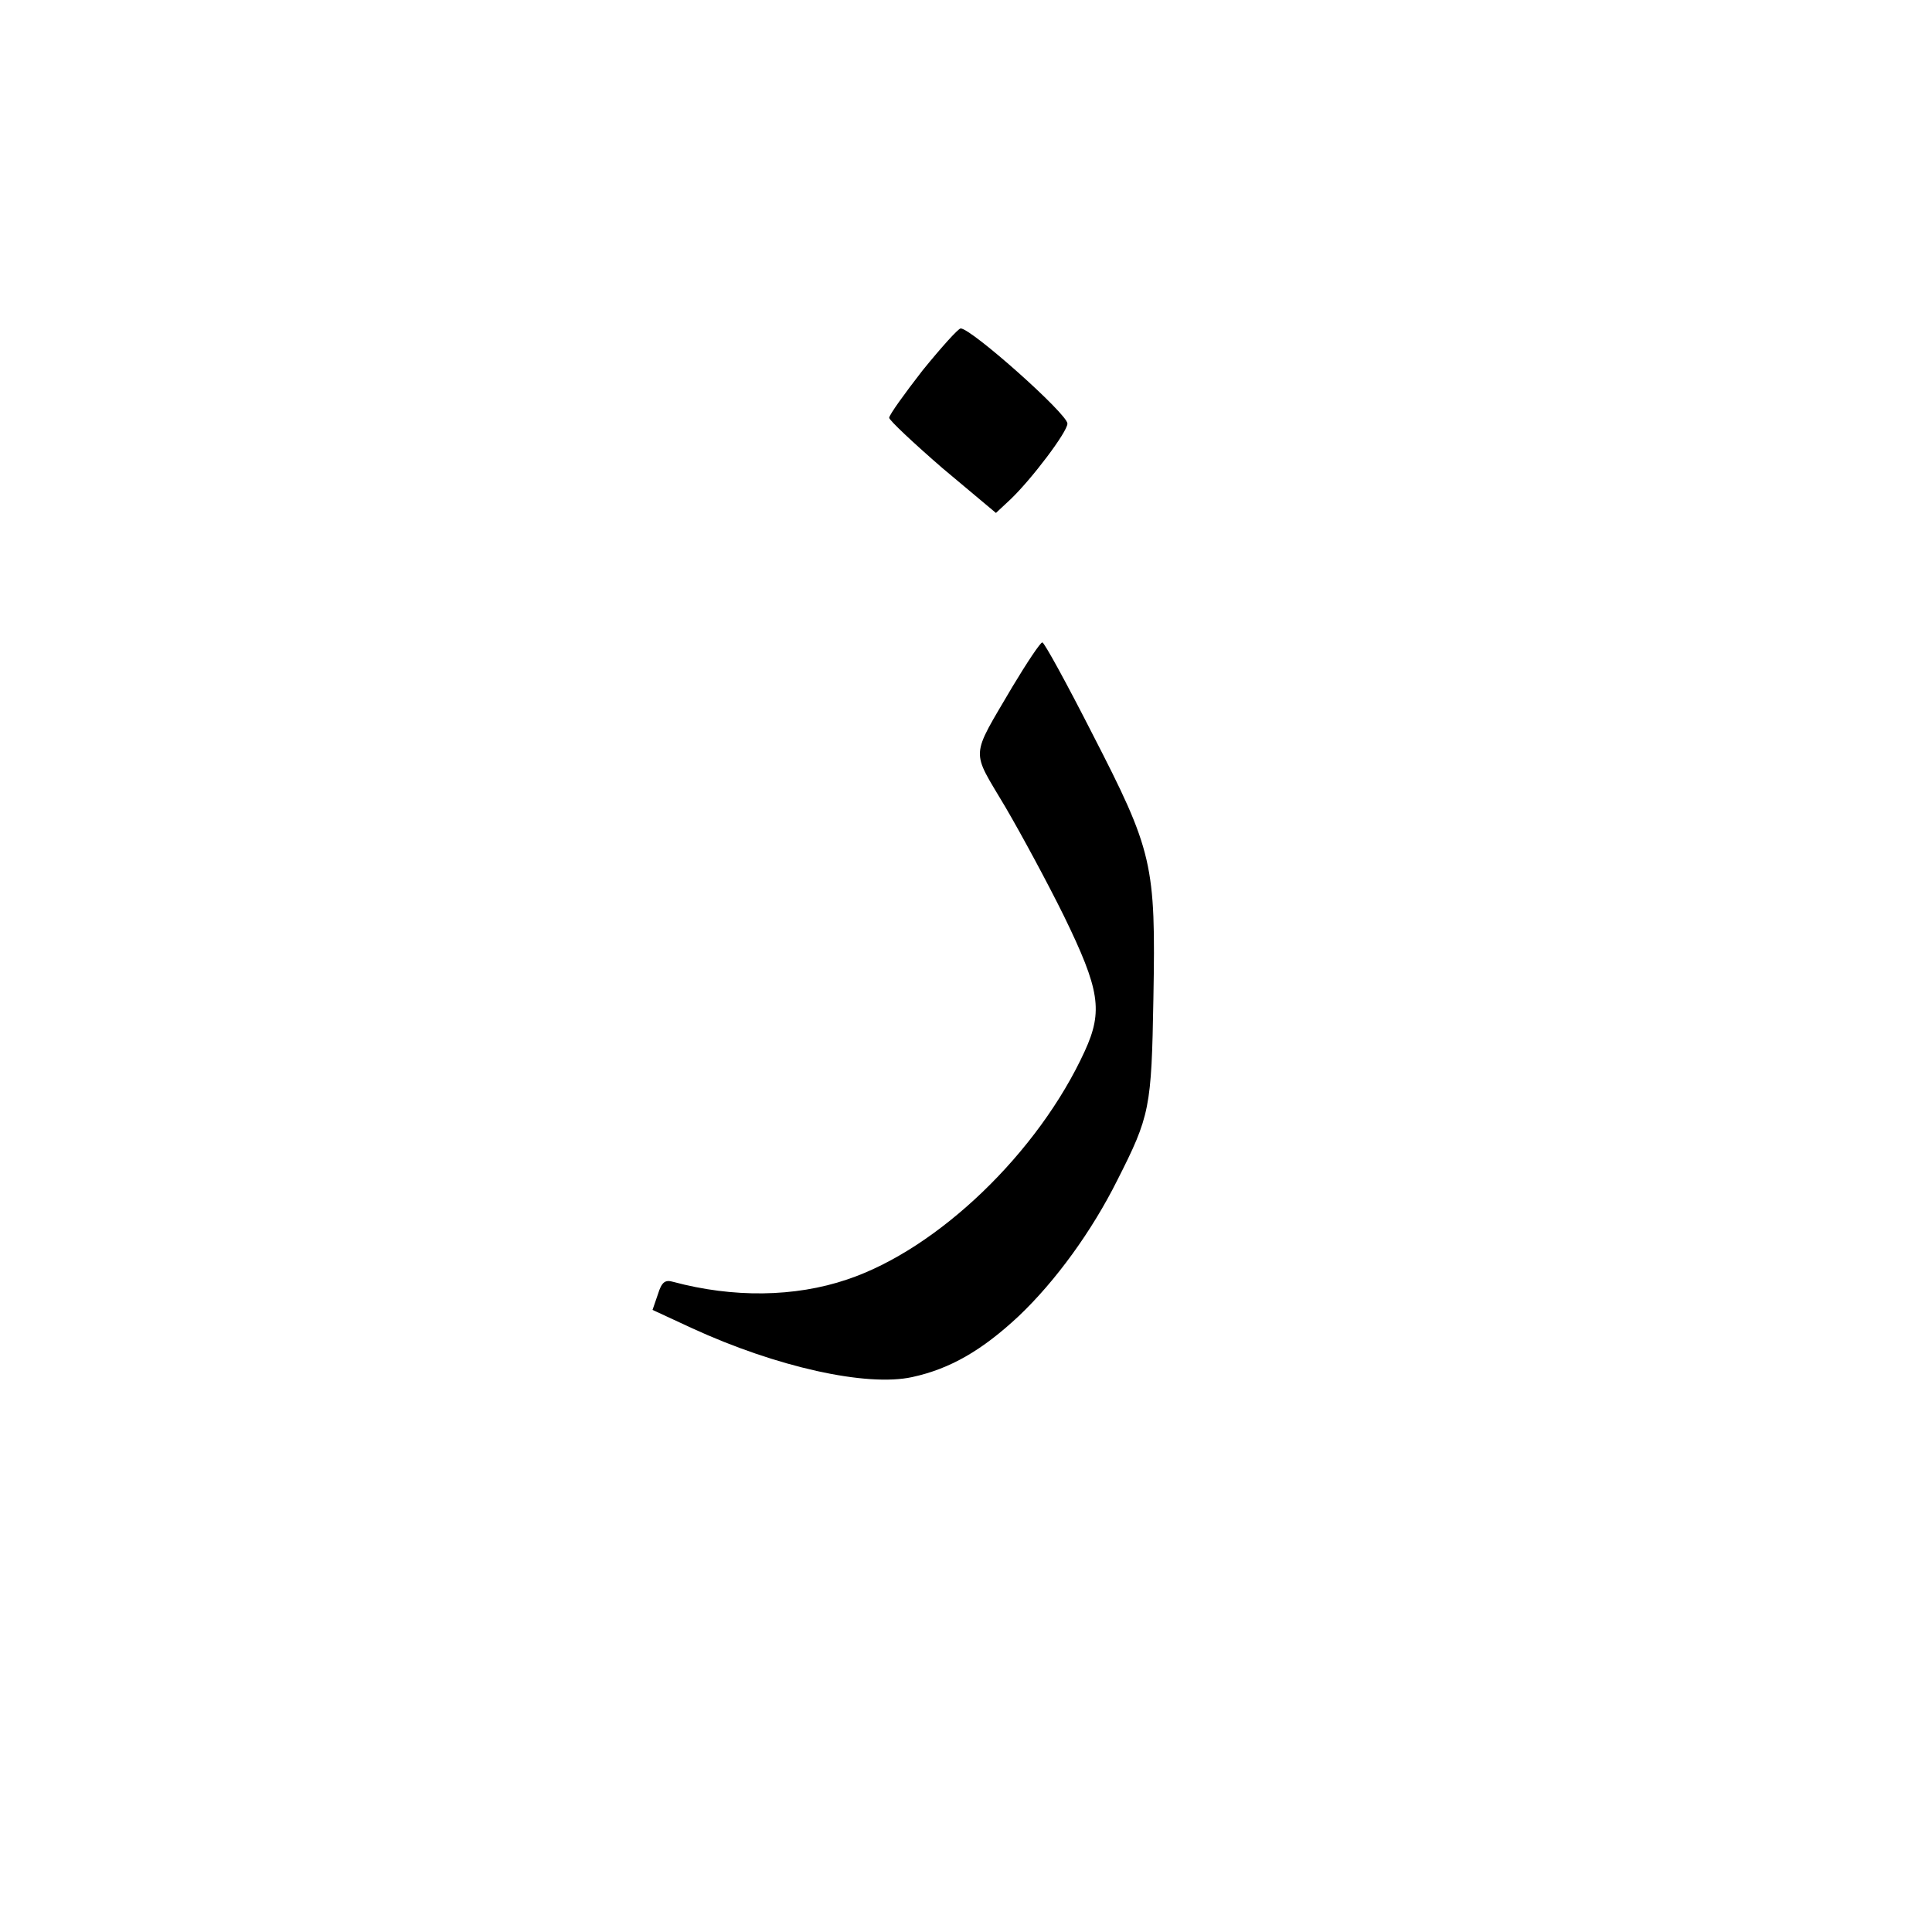 <svg version="1.0" xmlns="http://www.w3.org/2000/svg"
 width="400pt" height="400pt" viewBox="0 0 400 400"
 preserveAspectRatio="xMidYMid meet">

<g transform="translate(0,400) scale(0.1,-0.1)"
fill="#000000" stroke="none">
<path d="M1910 3233 c-38 -49 -69 -92 -69 -98 0 -5 50 -52 110 -104 l111 -93
30 28 c44 42 118 140 118 157 0 20 -199 197 -221 197 -5 0 -40 -39 -79 -87z"/>
<path d="M2096 2578 c-88 -150 -86 -128 -15 -248 34 -58 89 -160 122 -227 74
-152 81 -196 43 -279 -96 -210 -304 -410 -492 -473 -109 -37 -237 -38 -360 -5
-17 5 -24 0 -32 -26 l-11 -32 82 -38 c174 -80 361 -122 456 -101 78 17 144 55
220 126 77 73 152 177 204 281 68 134 71 150 75 377 5 279 -1 304 -127 549
-53 104 -99 188 -103 188 -4 0 -32 -42 -62 -92z"/>
</g>
</svg>

